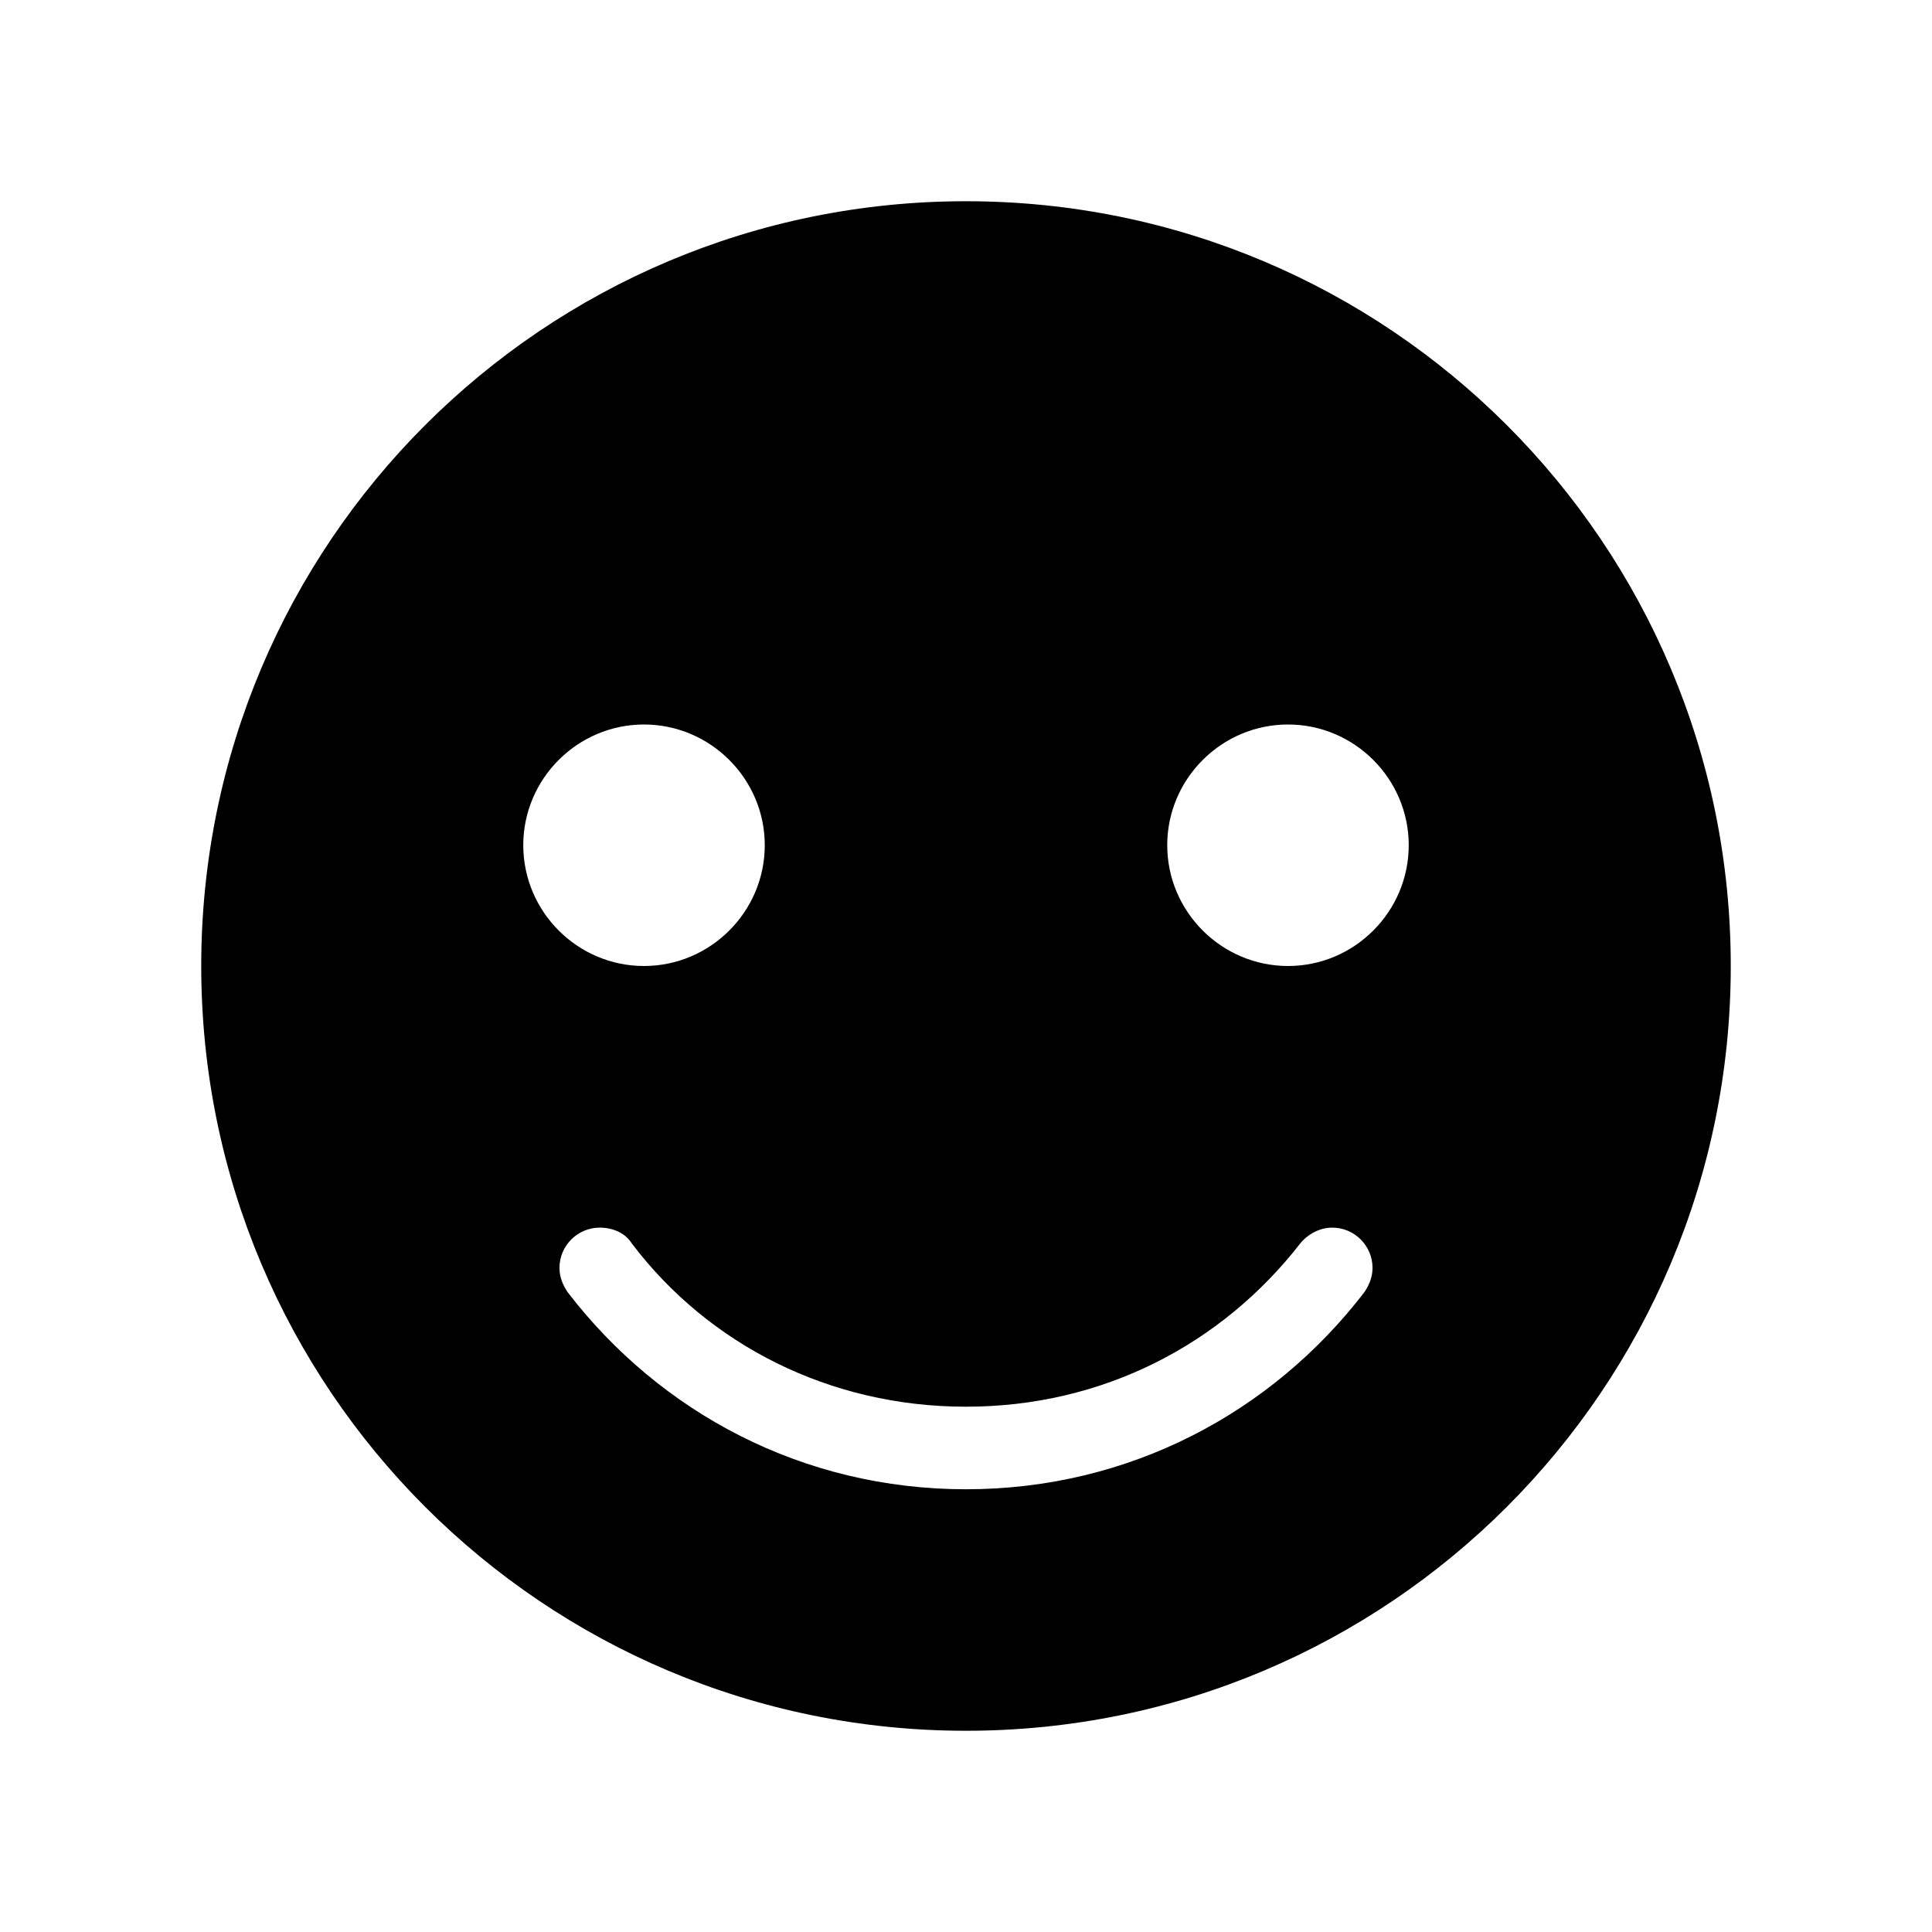 <svg width="19" height="19" xmlns="http://www.w3.org/2000/svg" xmlns:xlink="http://www.w3.org/1999/xlink" xml:space="preserve" overflow="hidden"><defs><clipPath id="clip0"><rect x="0" y="0" width="19" height="19"/></clipPath></defs><g clip-path="url(#clip0)"><path d="M9.5 1.979C5.344 1.979 1.979 5.344 1.979 9.5 1.979 13.656 5.344 17.021 9.5 17.021 13.656 17.021 17.021 13.656 17.021 9.5 17.021 5.344 13.656 1.979 9.5 1.979ZM5.146 8.312C5.146 7.659 5.68 7.125 6.333 7.125 6.986 7.125 7.521 7.659 7.521 8.312 7.521 8.966 6.986 9.5 6.333 9.5 5.68 9.5 5.146 8.966 5.146 8.312ZM13.419 12.706C12.508 13.894 11.103 14.646 9.5 14.646 7.897 14.646 6.492 13.894 5.581 12.706 5.542 12.647 5.502 12.568 5.502 12.469 5.502 12.251 5.68 12.073 5.898 12.073 6.036 12.073 6.155 12.132 6.215 12.231 6.967 13.221 8.154 13.834 9.5 13.834 10.846 13.834 12.014 13.221 12.785 12.231 12.865 12.132 12.983 12.073 13.102 12.073 13.32 12.073 13.498 12.251 13.498 12.469 13.498 12.568 13.458 12.647 13.419 12.706ZM12.667 9.5C12.014 9.5 11.479 8.966 11.479 8.312 11.479 7.659 12.014 7.125 12.667 7.125 13.32 7.125 13.854 7.659 13.854 8.312 13.854 8.966 13.32 9.5 12.667 9.5Z"/></g></svg>